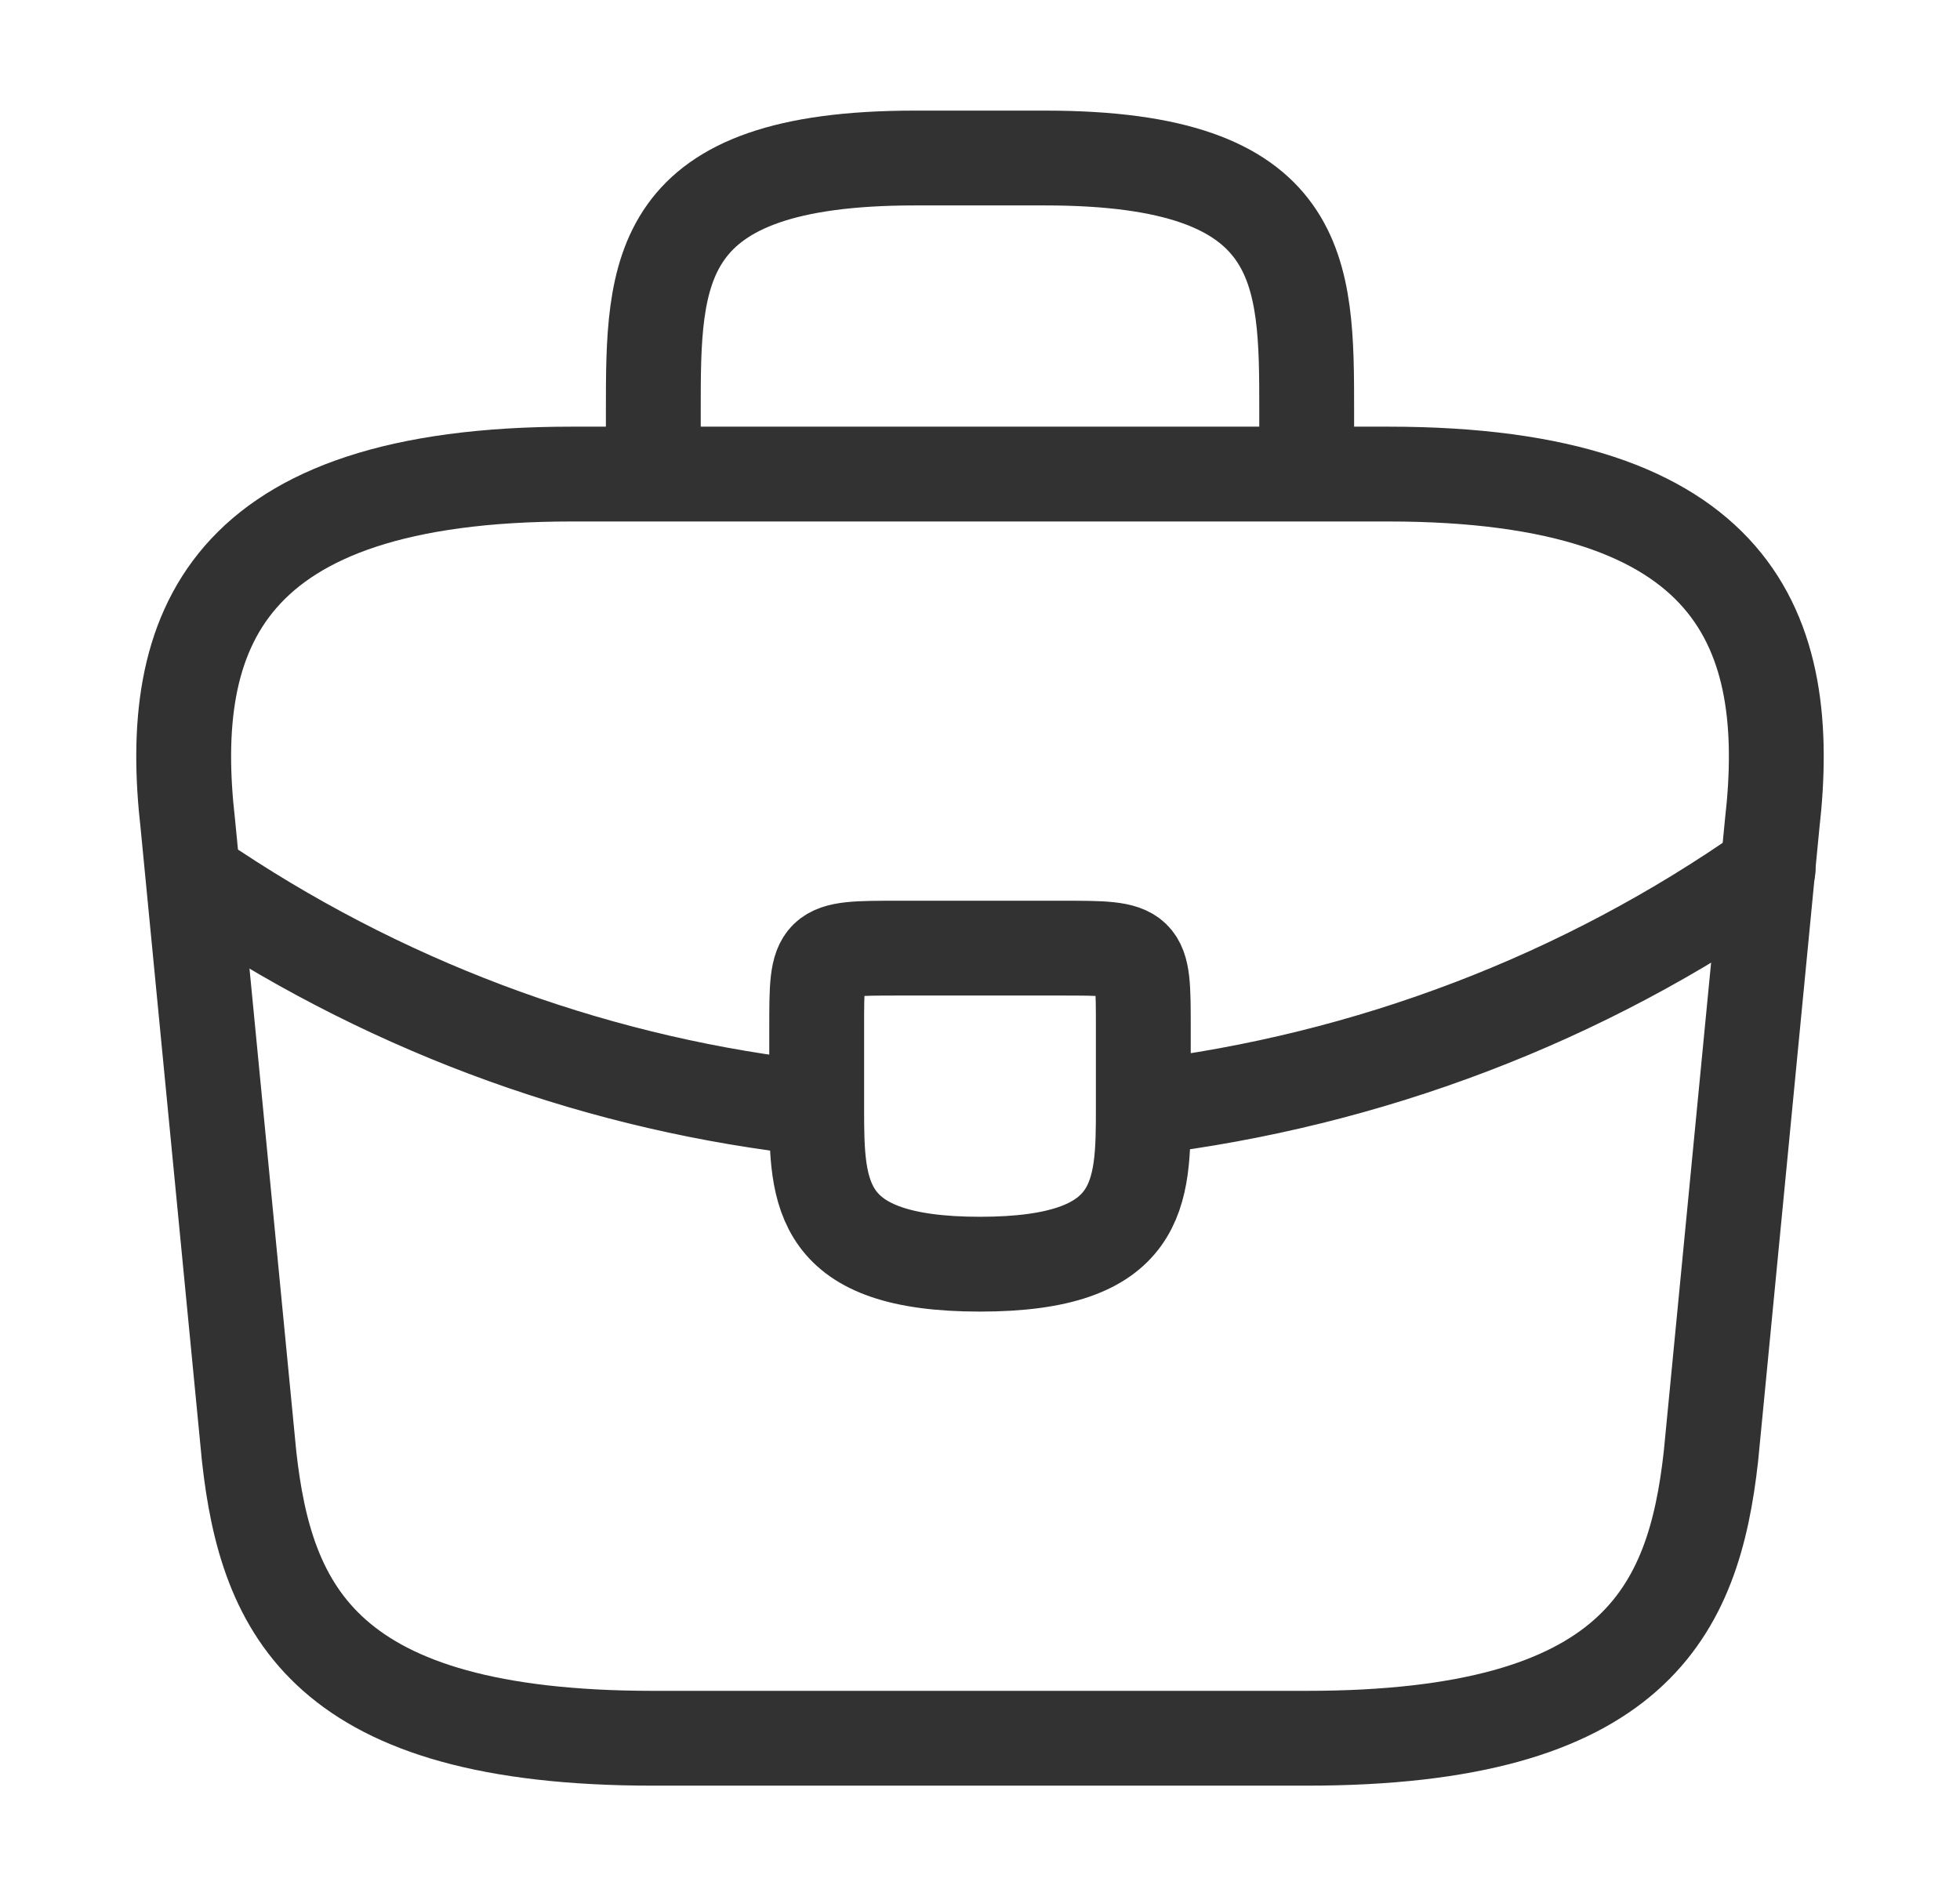 <svg width="31" height="30" viewBox="0 0 31 30" fill="none" xmlns="http://www.w3.org/2000/svg">
<path d="M10.333 7.5V6.5C10.333 4.287 10.333 2.5 14.467 2.5H16.533C20.667 2.5 20.667 4.287 20.667 6.5V7.5M10.333 27.5H20.667C25.859 27.5 26.789 25.488 27.061 23.038L28.029 13.037C28.378 9.988 27.474 7.5 21.958 7.5H9.042C3.526 7.5 2.622 9.988 2.971 13.037L3.94 23.038C4.211 25.488 5.141 27.5 10.333 27.5Z" stroke="#333232" stroke-width="1.5" stroke-miterlimit="10" stroke-linecap="round" stroke-linejoin="round"/>
<path d="M27.965 13.75C25.053 15.796 21.654 17.095 18.083 17.525M3.384 14.088C6.291 16.012 9.571 17.175 12.917 17.538M18.083 16.25V17.525C18.083 18.887 18.07 20 15.5 20C12.943 20 12.917 18.9 12.917 17.538V16.25C12.917 15 12.917 15 14.208 15H16.792C18.083 15 18.083 15 18.083 16.25Z" stroke="#333232" stroke-width="1.5" stroke-miterlimit="10" stroke-linecap="round" stroke-linejoin="round"/>
</svg>
